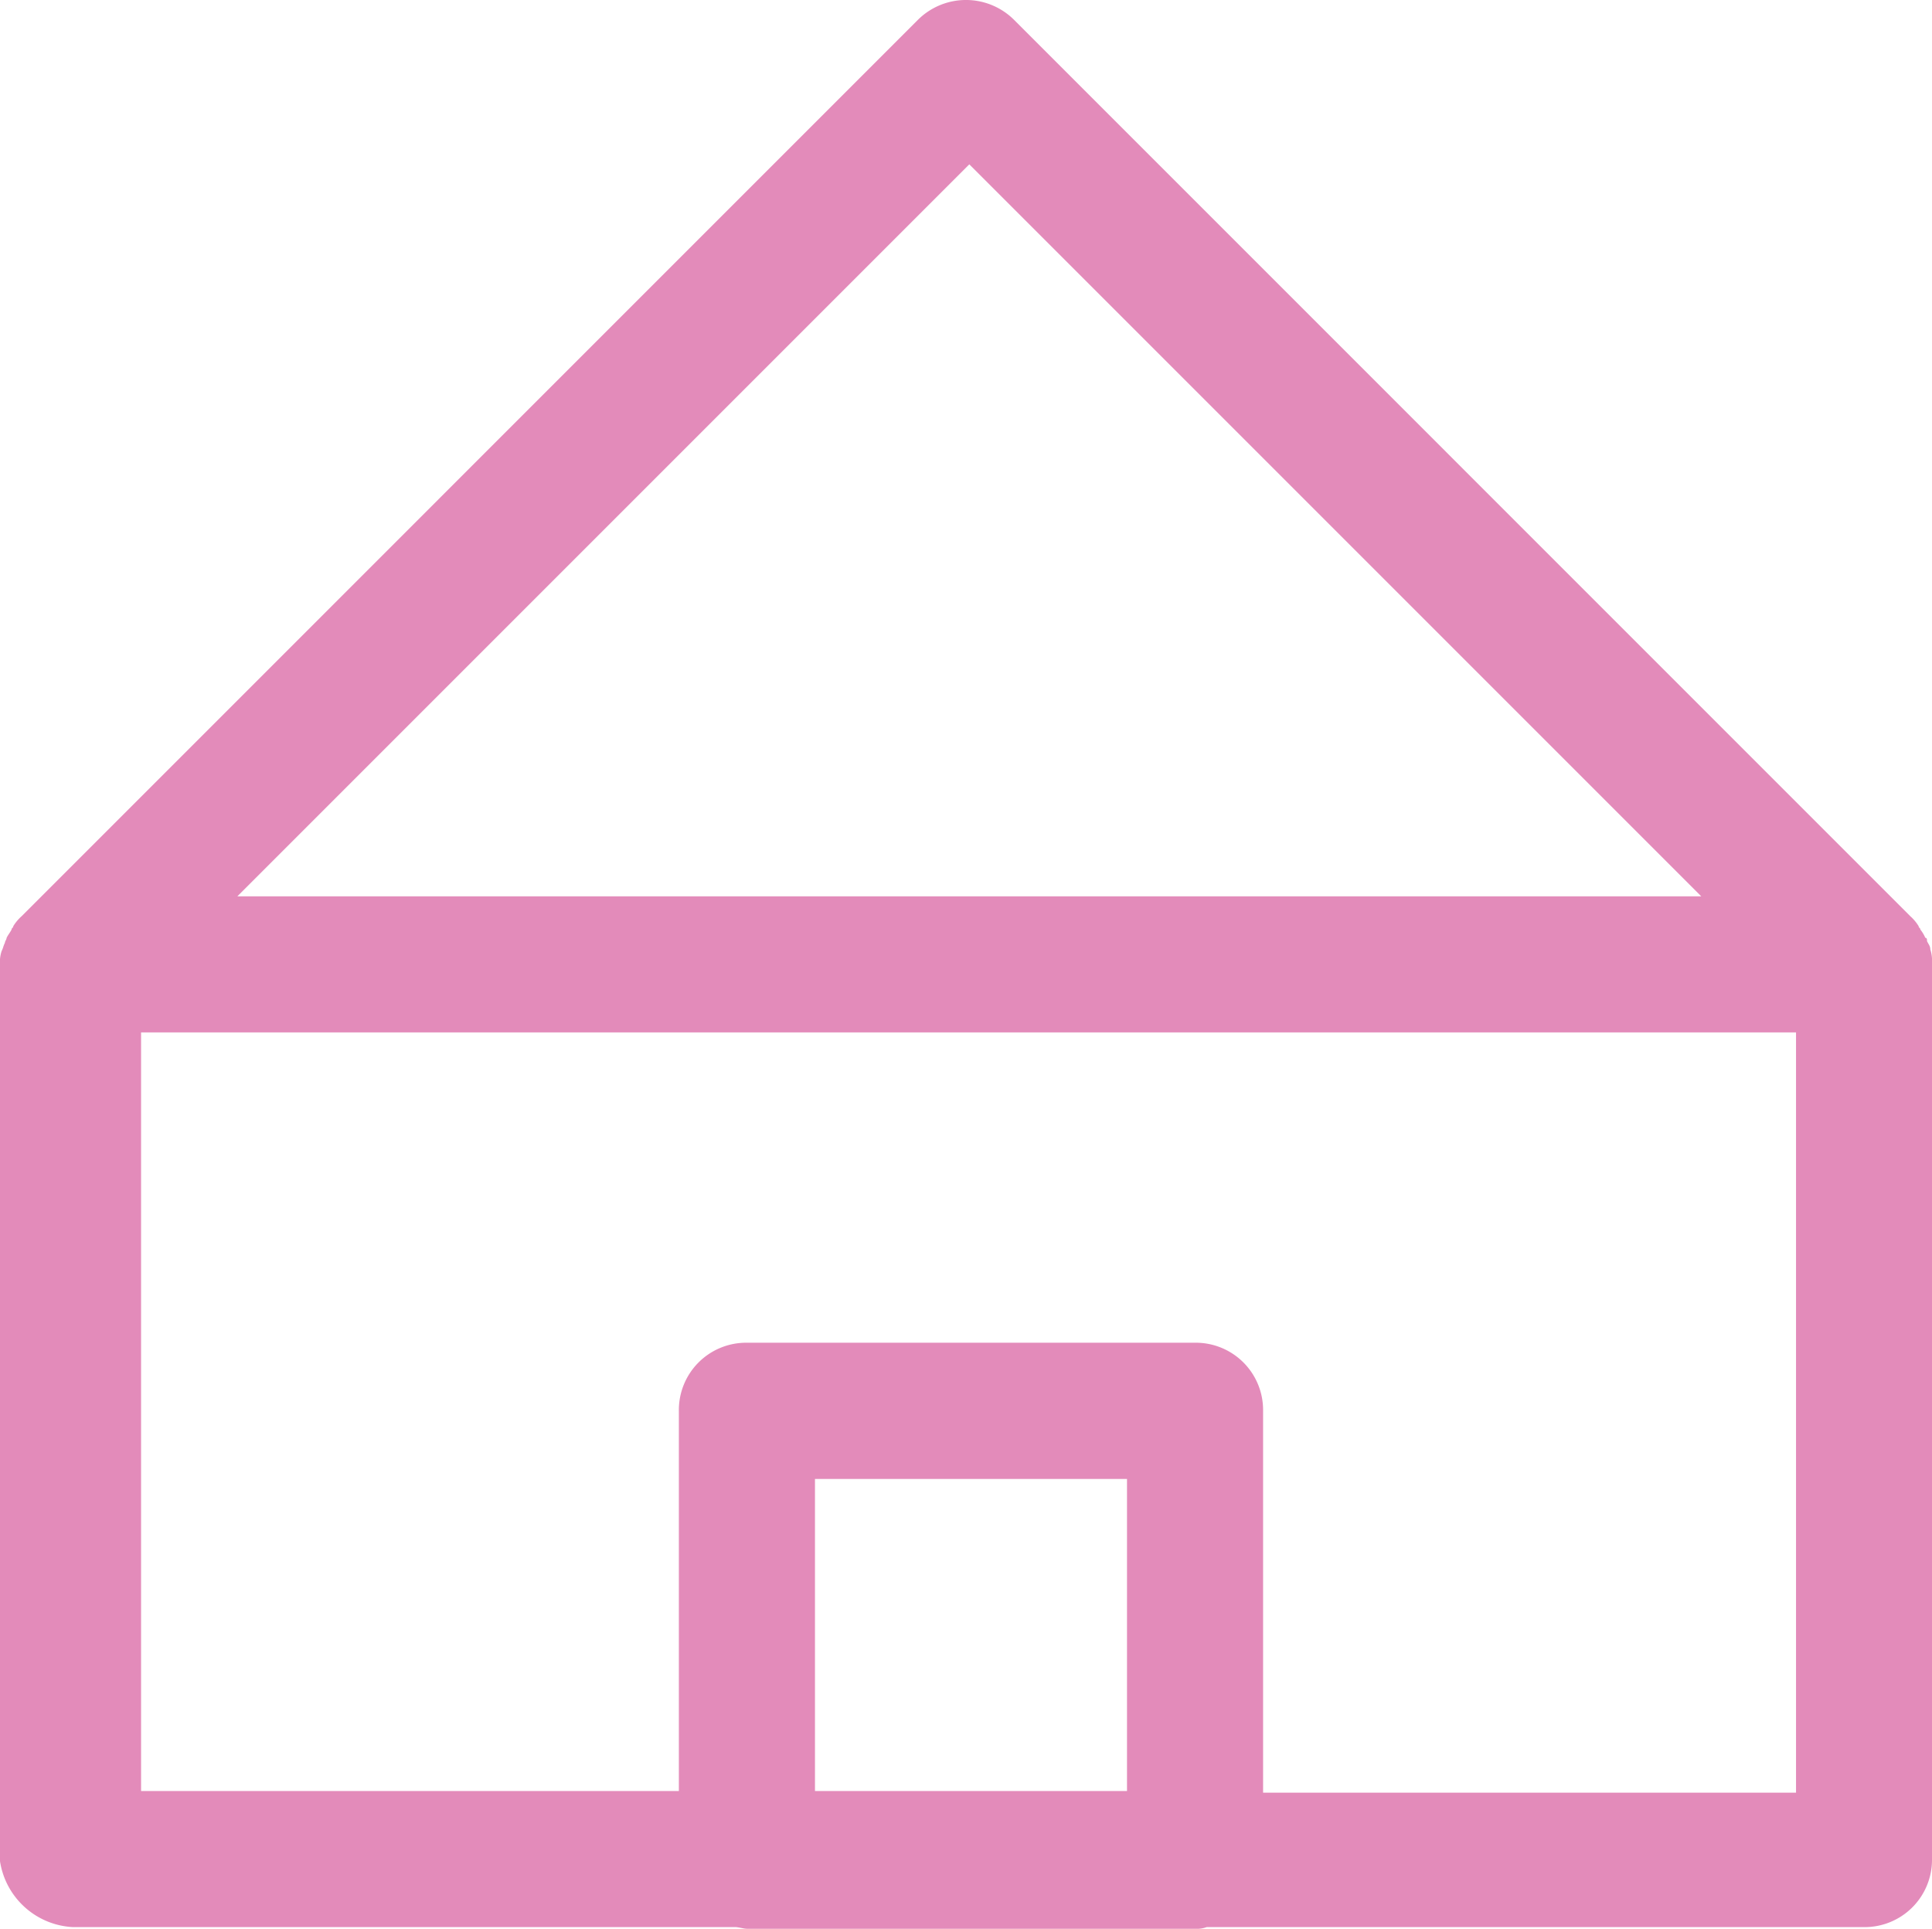 <svg xmlns="http://www.w3.org/2000/svg" width="53" height="52.909" viewBox="0 0 53 52.909">
  <g id="home" transform="translate(-6.1 -6.4)">
    <path id="Path_67" data-name="Path 67" d="M8.1,59.263H26.271c.091,0,.228.046.319.046H38.884a.775.775,0,0,0,.319-.046H57.233A1.846,1.846,0,0,0,59.1,57.4V32.809a1,1,0,0,0-.046-.364c0-.091-.046-.137-.091-.228,0-.046,0-.091-.046-.091a1,1,0,0,0-.137-.228c0-.046-.046-.046-.046-.091a1.207,1.207,0,0,0-.228-.273L33.92,6.946a1.869,1.869,0,0,0-2.641,0L6.692,31.534a1.207,1.207,0,0,0-.228.273c0,.046-.046.046-.046.091-.046.091-.091.137-.137.228,0,.046-.046.091-.046.137-.046.091-.046.137-.091.228a1,1,0,0,0-.046.364V57.442a2.132,2.132,0,0,0,2,1.821ZM37.017,55.53h-8.56V46.97h8.56ZM32.691,10.908l20.08,20.08H12.611ZM9.97,34.721h45.4V55.575H40.75V45.1a1.846,1.846,0,0,0-1.867-1.867H26.59A1.846,1.846,0,0,0,24.723,45.1V55.53H9.97Z" fill="#e38bba"/>
  </g>
</svg>
